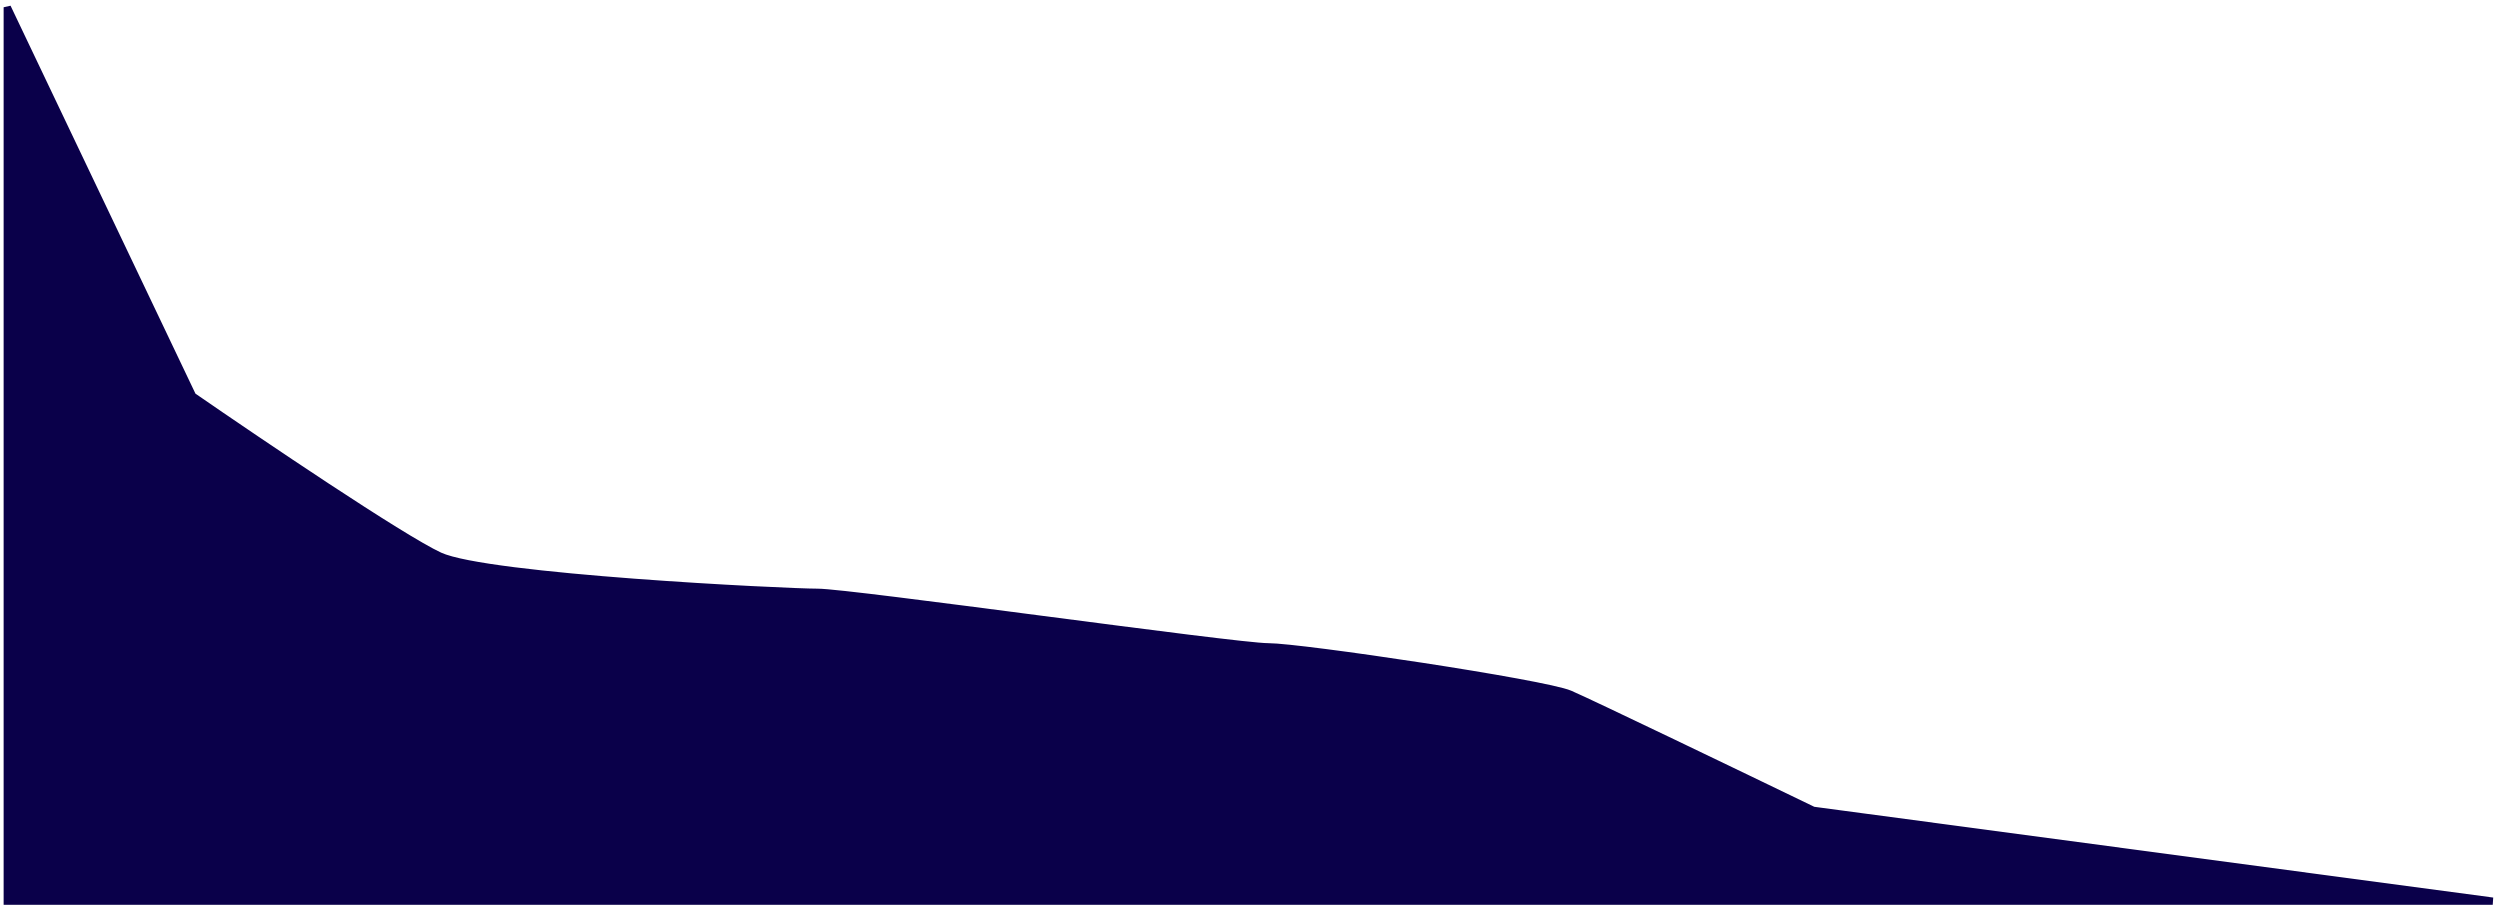 <svg width="344" height="125" viewBox="0 0 344 125" fill="none" xmlns="http://www.w3.org/2000/svg">
<path d="M1 1L26.5 54.5C35.667 60.833 55.3 74.1 60.5 76.5C67 79.5 108 81.5 112.5 81.5C117 81.5 170 89 174.5 89C179 89 212.5 94 216 95.5C218.8 96.7 239.5 106.667 249.5 111.5L343 124H1V1Z" fill="#0A004A" stroke="#0A004A"/>
</svg>
